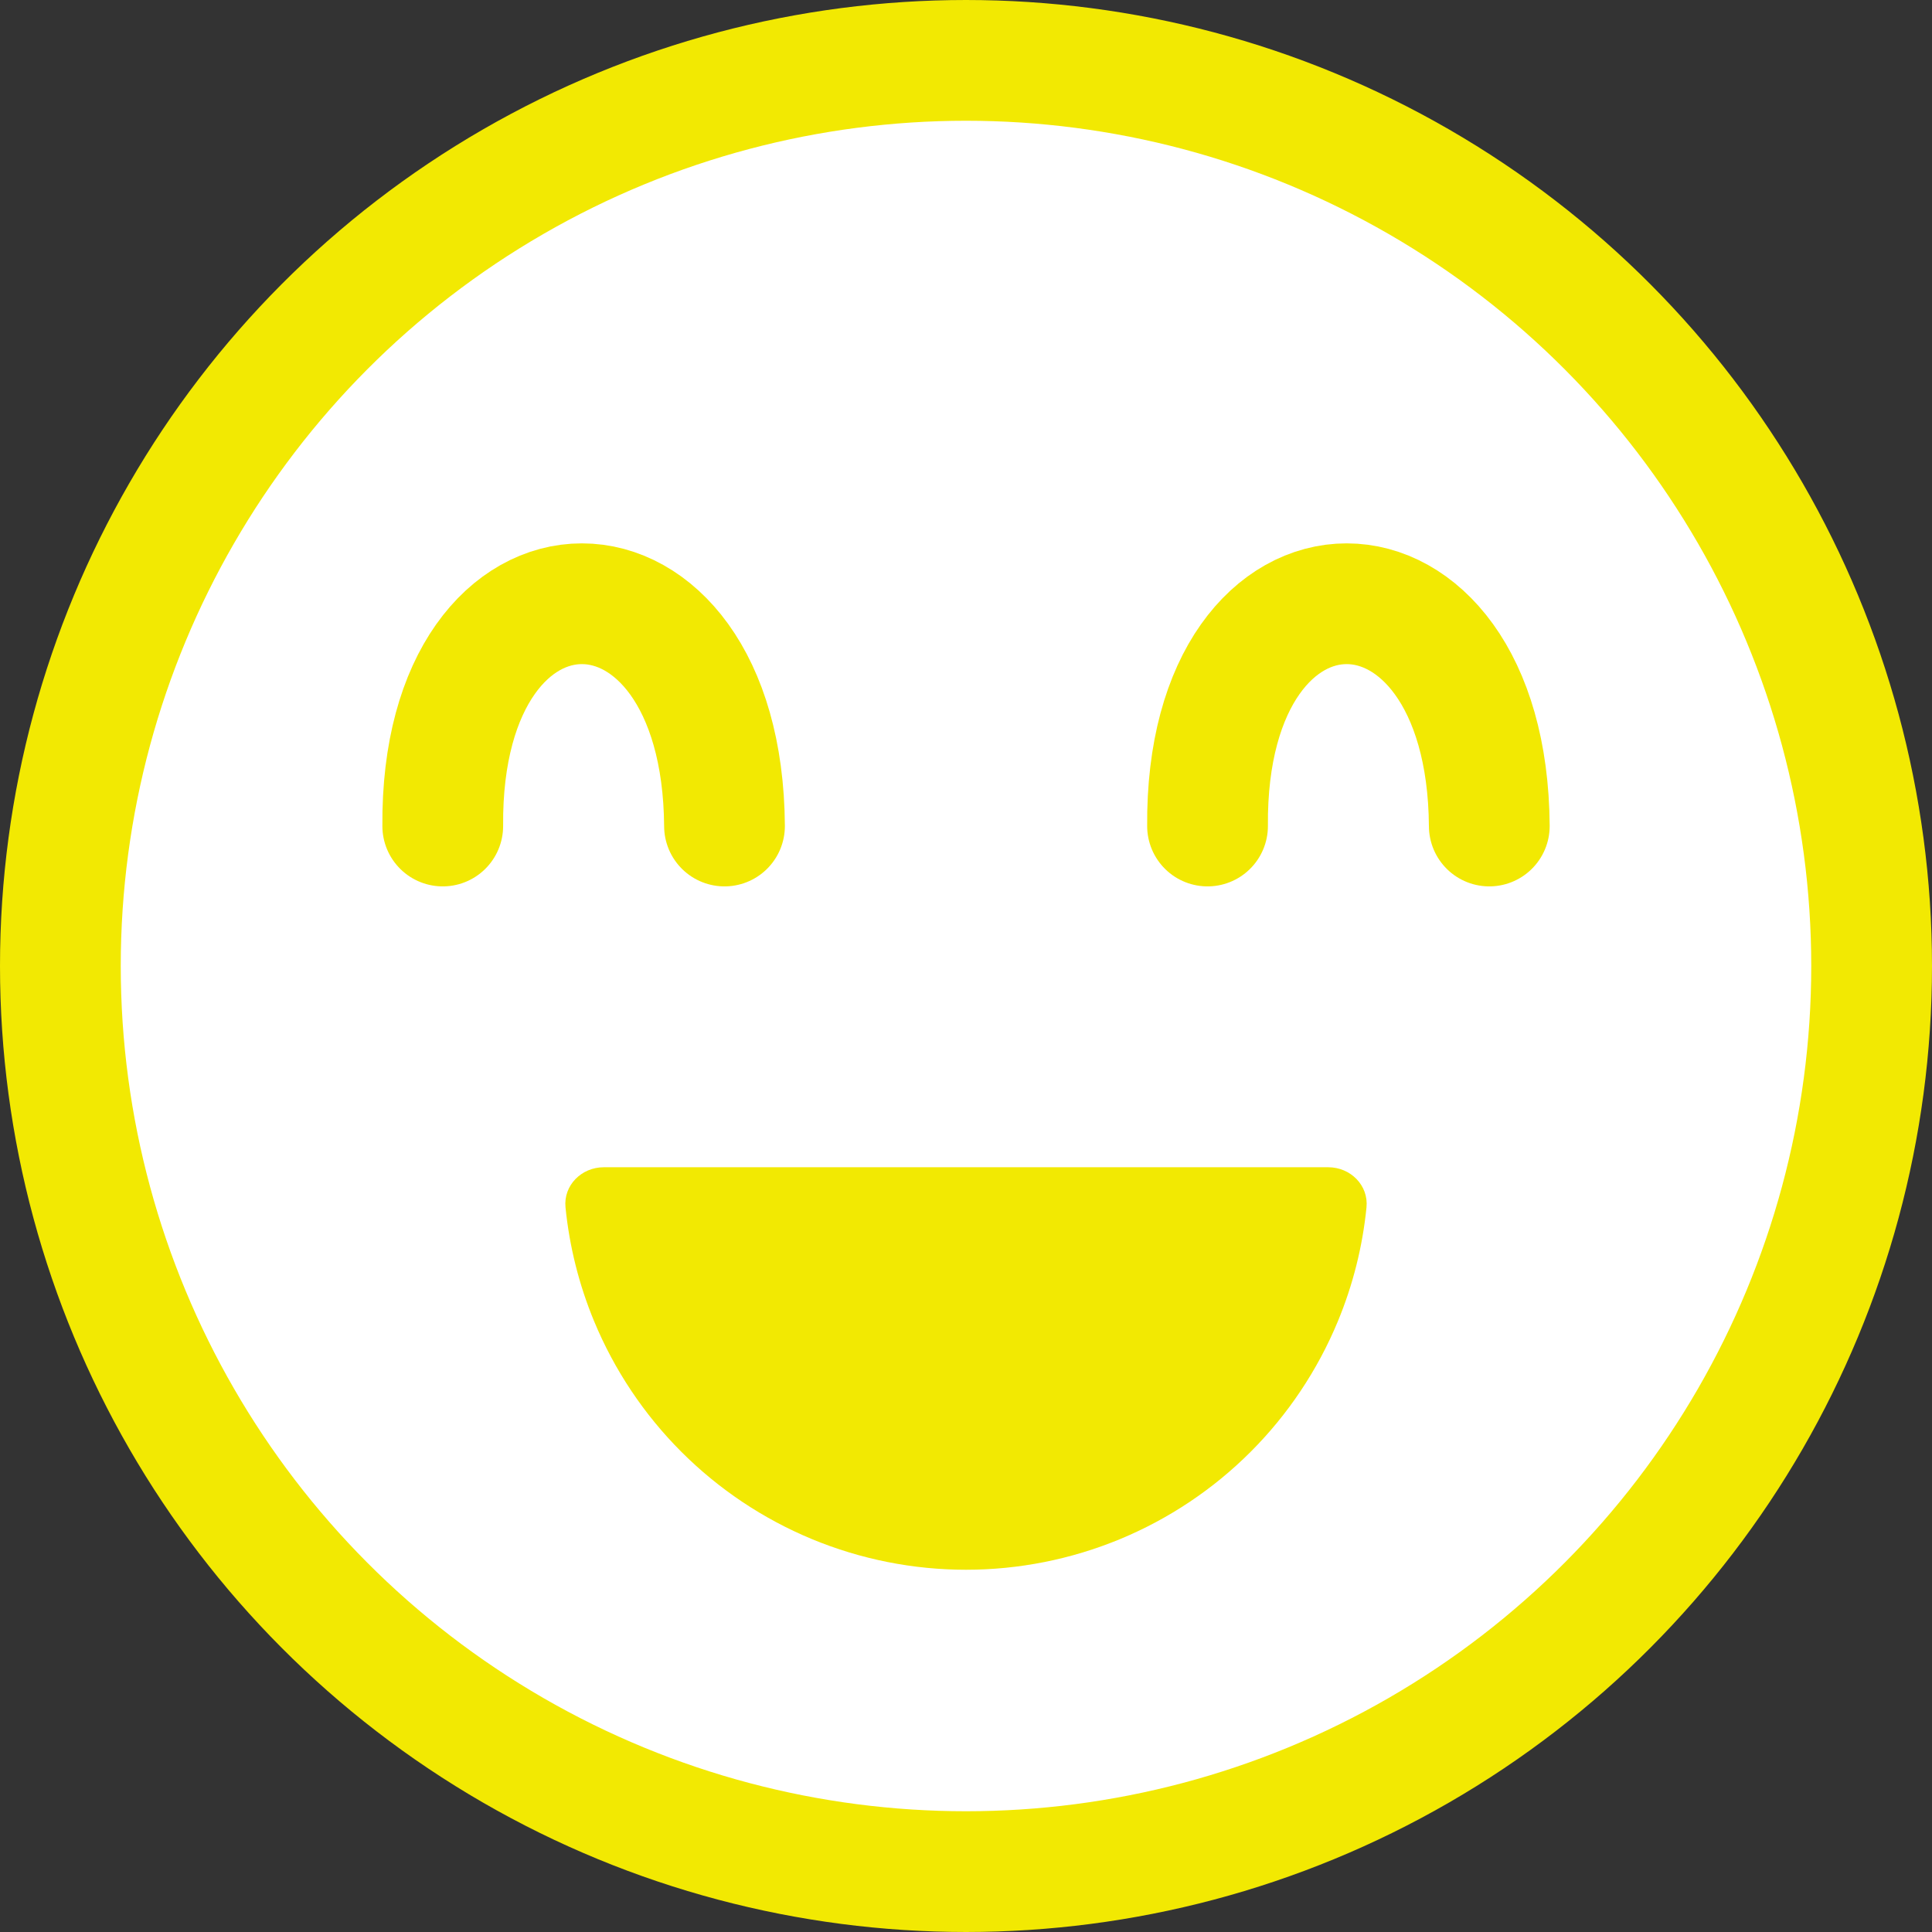 <svg width="48" height="48" viewBox="0 0 48 48" fill="none" xmlns="http://www.w3.org/2000/svg">
<rect x="0" y="0" width="48" height="48" fill="#333333" stroke="none"/>
<circle cx="24" cy="24" r="22.5" fill="white" stroke="#F2E902" stroke-width="3"/>
<path d="M33 29C33.552 29 34.005 29.449 33.95 29.998C33.853 30.969 33.614 31.922 33.239 32.827C32.736 34.04 32 35.142 31.071 36.071C30.142 37 29.04 37.736 27.827 38.239C26.614 38.741 25.313 39 24 39C22.687 39 21.386 38.741 20.173 38.239C18.96 37.736 17.858 37 16.929 36.071C16 35.142 15.264 34.04 14.761 32.827C14.386 31.922 14.147 30.969 14.05 29.998C13.995 29.449 14.448 29 15 29L24 29H33Z" fill="#F2E902"/>
<path d="M11 20.522C10.938 13.155 17.95 13.163 18 20.522" stroke="#F2E902" stroke-width="3" stroke-linecap="round"/>
<path d="M30.001 20.522C29.938 13.155 36.951 13.163 37.001 20.522" stroke="#F2E902" stroke-width="3" stroke-linecap="round"/>
</svg>
